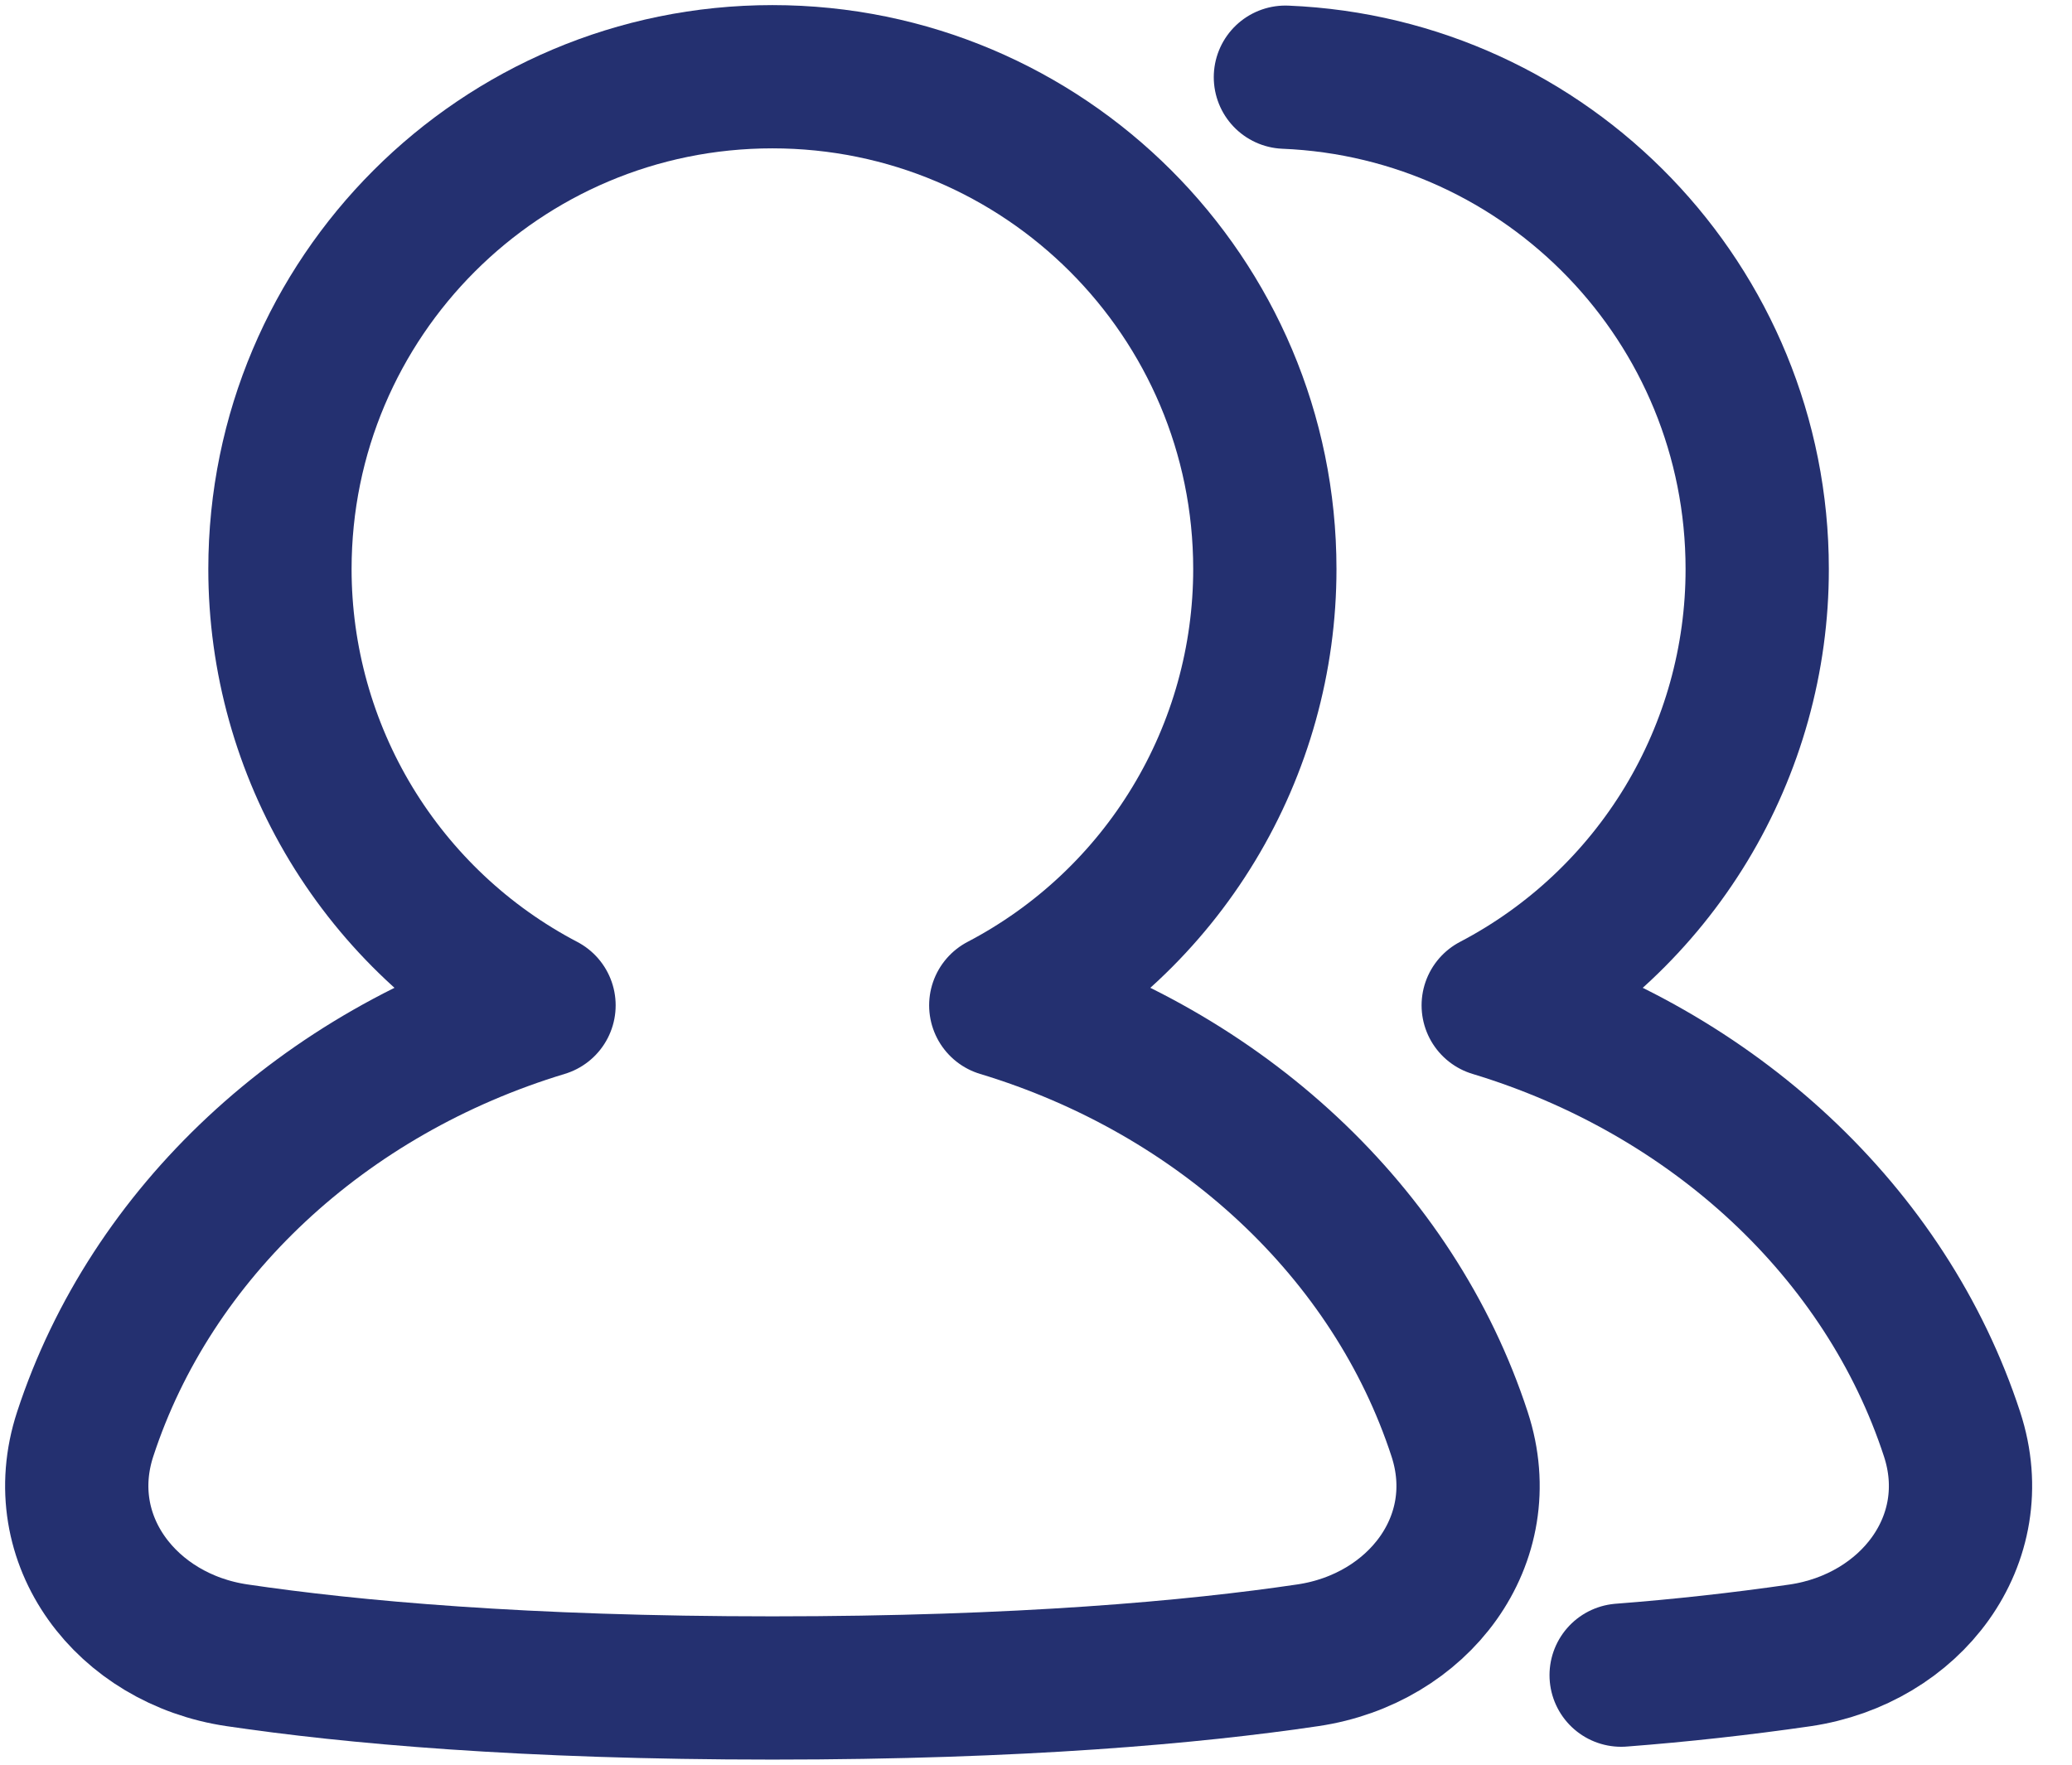 <svg width="27" height="23" viewBox="0 0 27 23" fill="none" xmlns="http://www.w3.org/2000/svg">
<path d="M16.75 1.006C20.169 1.146 22.898 3.963 22.898 7.417C22.899 8.588 22.578 9.738 21.972 10.74C21.365 11.742 20.496 12.56 19.458 13.103C22.33 13.972 24.578 16.065 25.437 18.692C25.889 20.073 24.896 21.362 23.458 21.575C22.684 21.687 21.905 21.773 21.125 21.833" stroke="#243070" stroke-width="1.867" stroke-linecap="round" stroke-linejoin="round"/>
<path d="M13.041 13.103C14.079 12.56 14.949 11.742 15.555 10.74C16.162 9.738 16.482 8.588 16.482 7.417C16.482 3.873 13.609 1 10.065 1C6.521 1 3.648 3.873 3.648 7.417C3.648 8.588 3.969 9.738 4.575 10.74C5.182 11.742 6.051 12.56 7.089 13.103C4.217 13.972 1.969 16.065 1.11 18.692C0.659 20.073 1.651 21.362 3.088 21.574C4.572 21.794 6.829 22 10.065 22C13.302 22 15.559 21.794 17.042 21.574C18.48 21.362 19.472 20.073 19.02 18.692C18.162 16.065 15.914 13.972 13.041 13.103Z" stroke="#243070" stroke-width="1.867" stroke-linecap="round" stroke-linejoin="round"/>
</svg>
